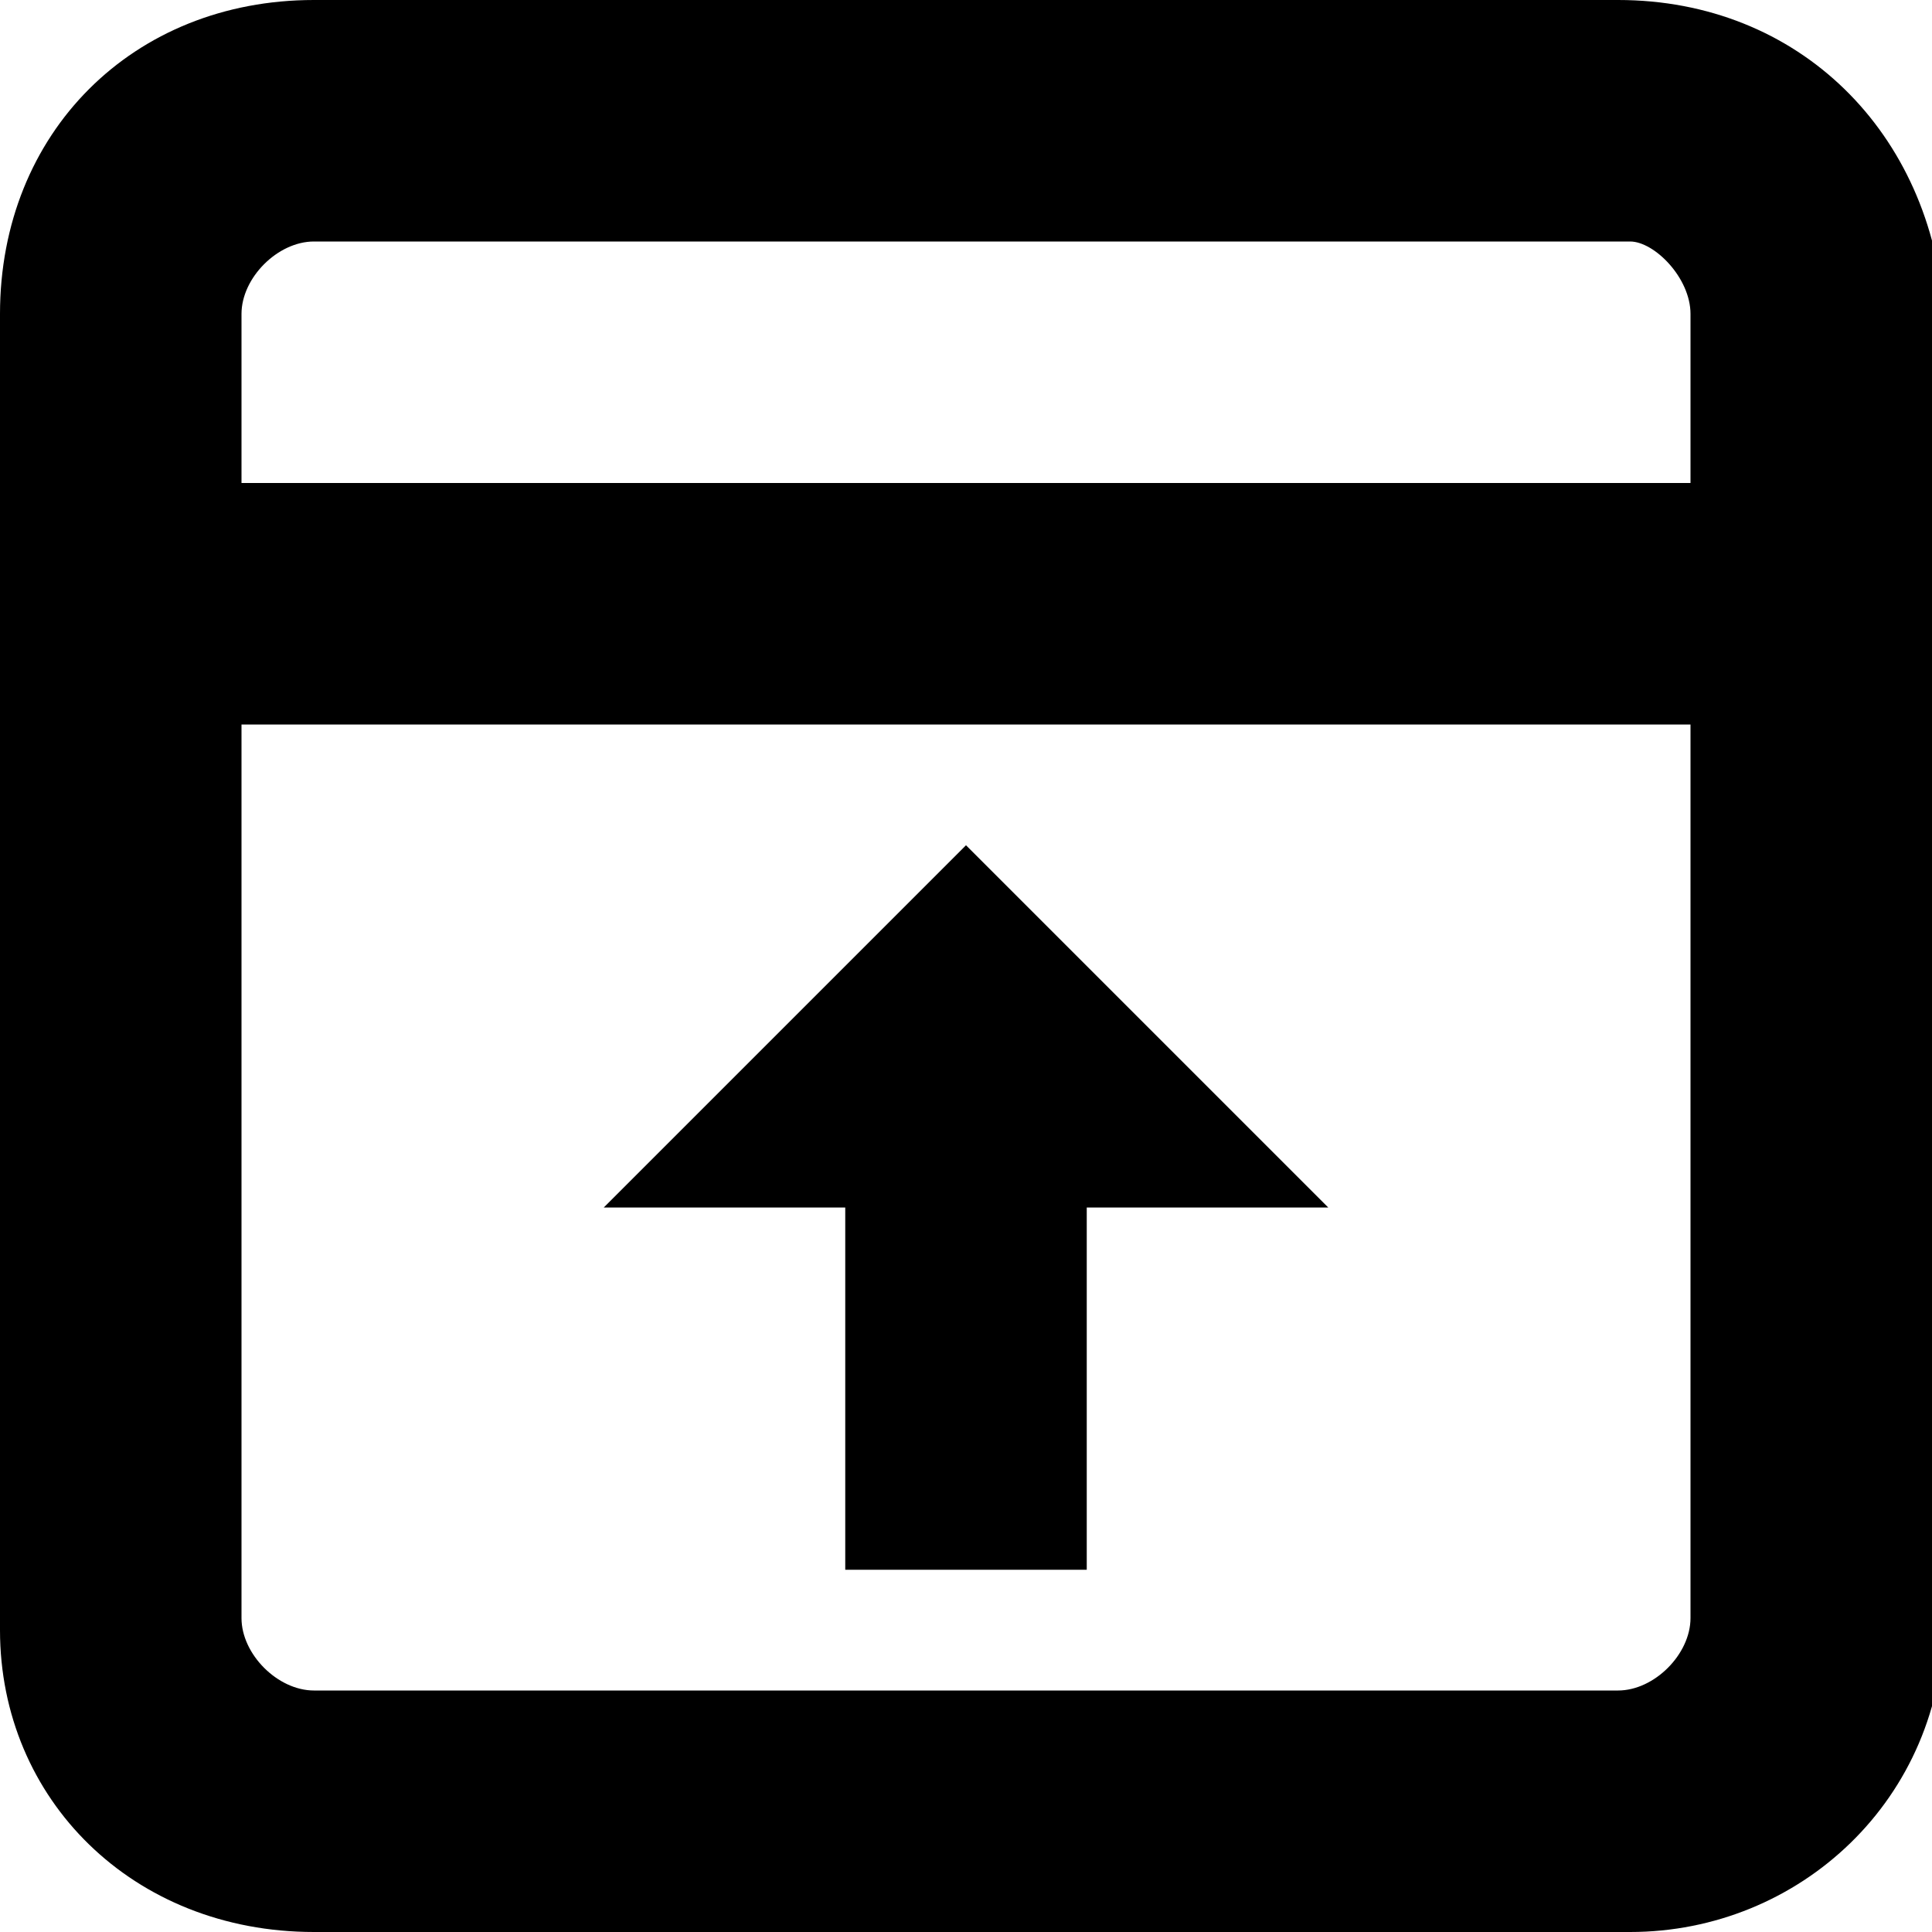 <?xml version="1.0" encoding="utf-8"?>
<!-- Generator: Adobe Illustrator 19.2.1, SVG Export Plug-In . SVG Version: 6.00 Build 0)  -->
<svg version="1.1" id="Layer_1" xmlns="http://www.w3.org/2000/svg" xmlns:xlink="http://www.w3.org/1999/xlink" x="0px" y="0px"
	 viewBox="0 0 16 16" style="enable-background:new 0 0 16 16;" xml:space="preserve">
<g>
	<path d="M13.4,0H2.6C1.1,0,0,1.1,0,2.6v10.9C0,14.9,1.1,16,2.6,16h10.9c1.4,0,2.6-1.1,2.6-2.6V2.6C16,1.1,14.9,0,13.4,0z M2.6,2
		h10.9C13.7,2,14,2.3,14,2.6V4H2V2.6C2,2.3,2.3,2,2.6,2z M13.4,14H2.6C2.3,14,2,13.7,2,13.4V6h12v7.4C14,13.7,13.7,14,13.4,14z"/>
	<polygon points="8,7 5,10 7,10 7,13 9,13 9,10 11,10 	"/>
</g>
</svg>
